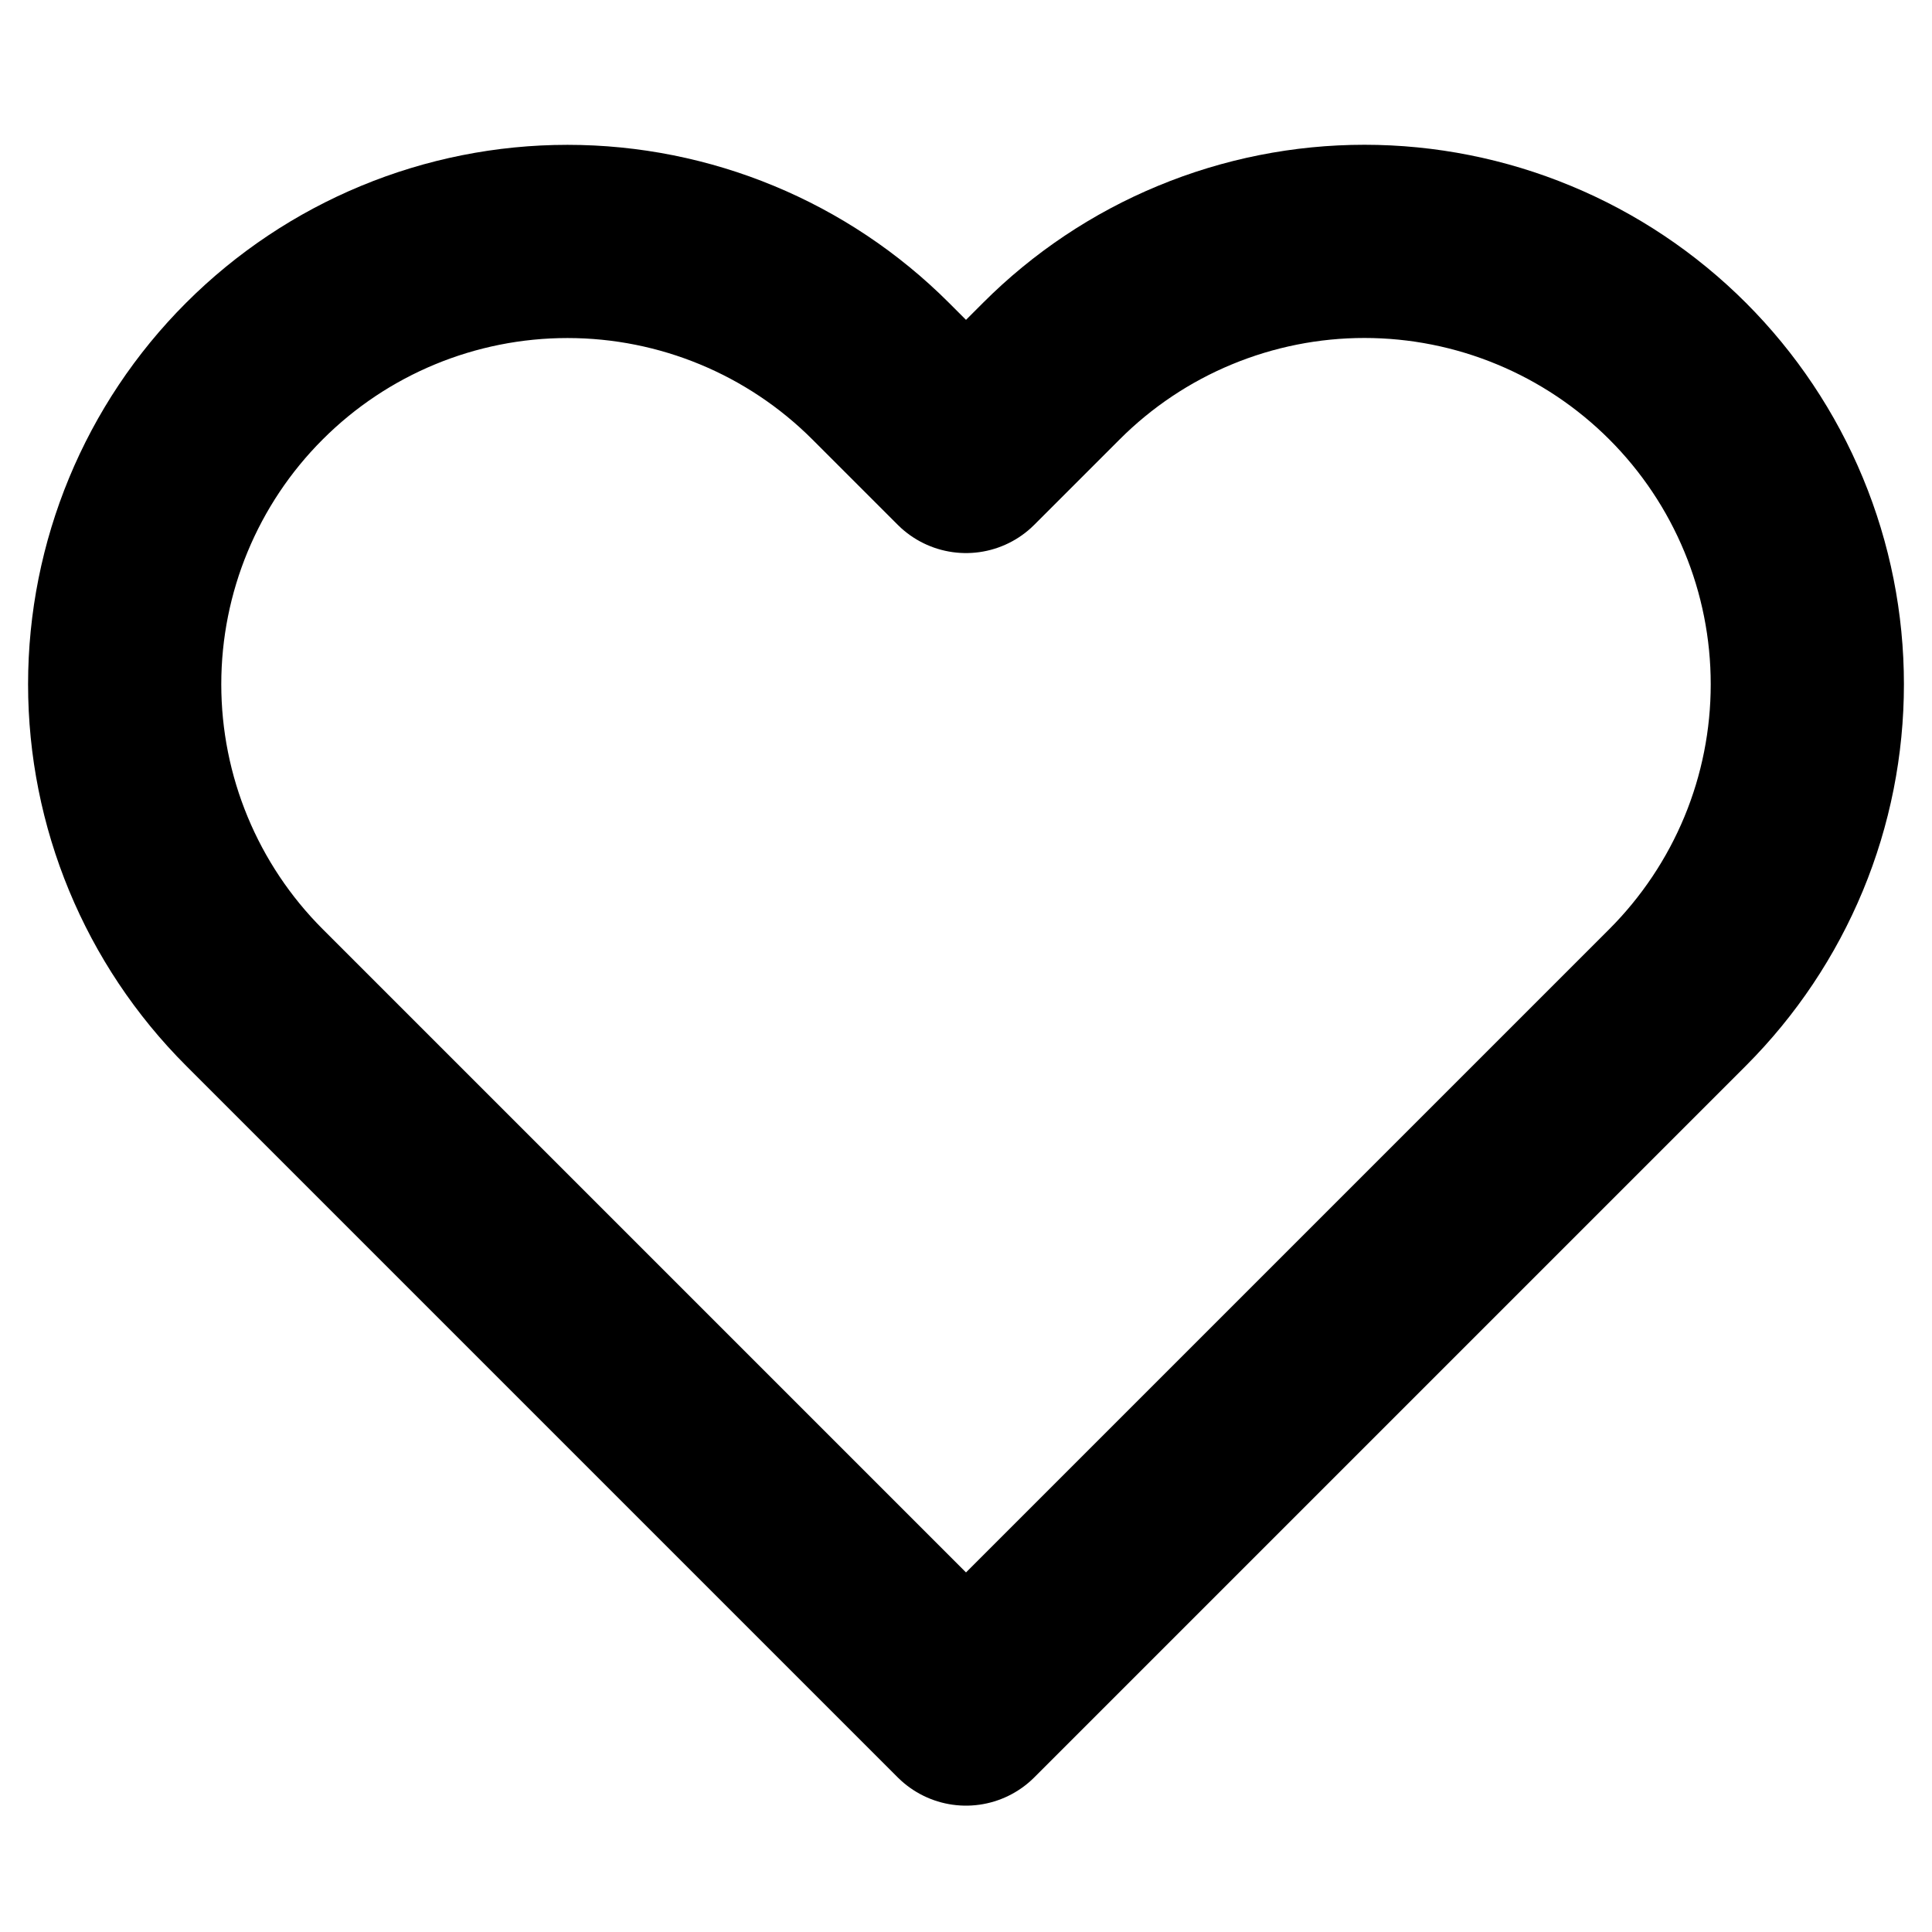 <svg width="30" height="30" viewBox="0 0 30 30" fill="none" xmlns="http://www.w3.org/2000/svg">
<path d="M26.05 5.763C25.411 5.124 24.653 4.617 23.819 4.272C22.985 3.926 22.09 3.748 21.187 3.748C20.284 3.748 19.39 3.926 18.555 4.272C17.721 4.617 16.963 5.124 16.325 5.763L15 7.088L13.675 5.763C12.385 4.473 10.636 3.749 8.812 3.749C6.988 3.749 5.239 4.473 3.95 5.763C2.66 7.052 1.936 8.802 1.936 10.625C1.936 12.449 2.66 14.198 3.95 15.488L5.275 16.813L15 26.538L24.725 16.813L26.05 15.488C26.688 14.849 27.195 14.091 27.541 13.257C27.887 12.423 28.064 11.528 28.064 10.625C28.064 9.722 27.887 8.828 27.541 7.994C27.195 7.159 26.688 6.401 26.05 5.763Z" stroke="black" stroke-width="3" stroke-linecap="round" stroke-linejoin="round"/>
</svg>
